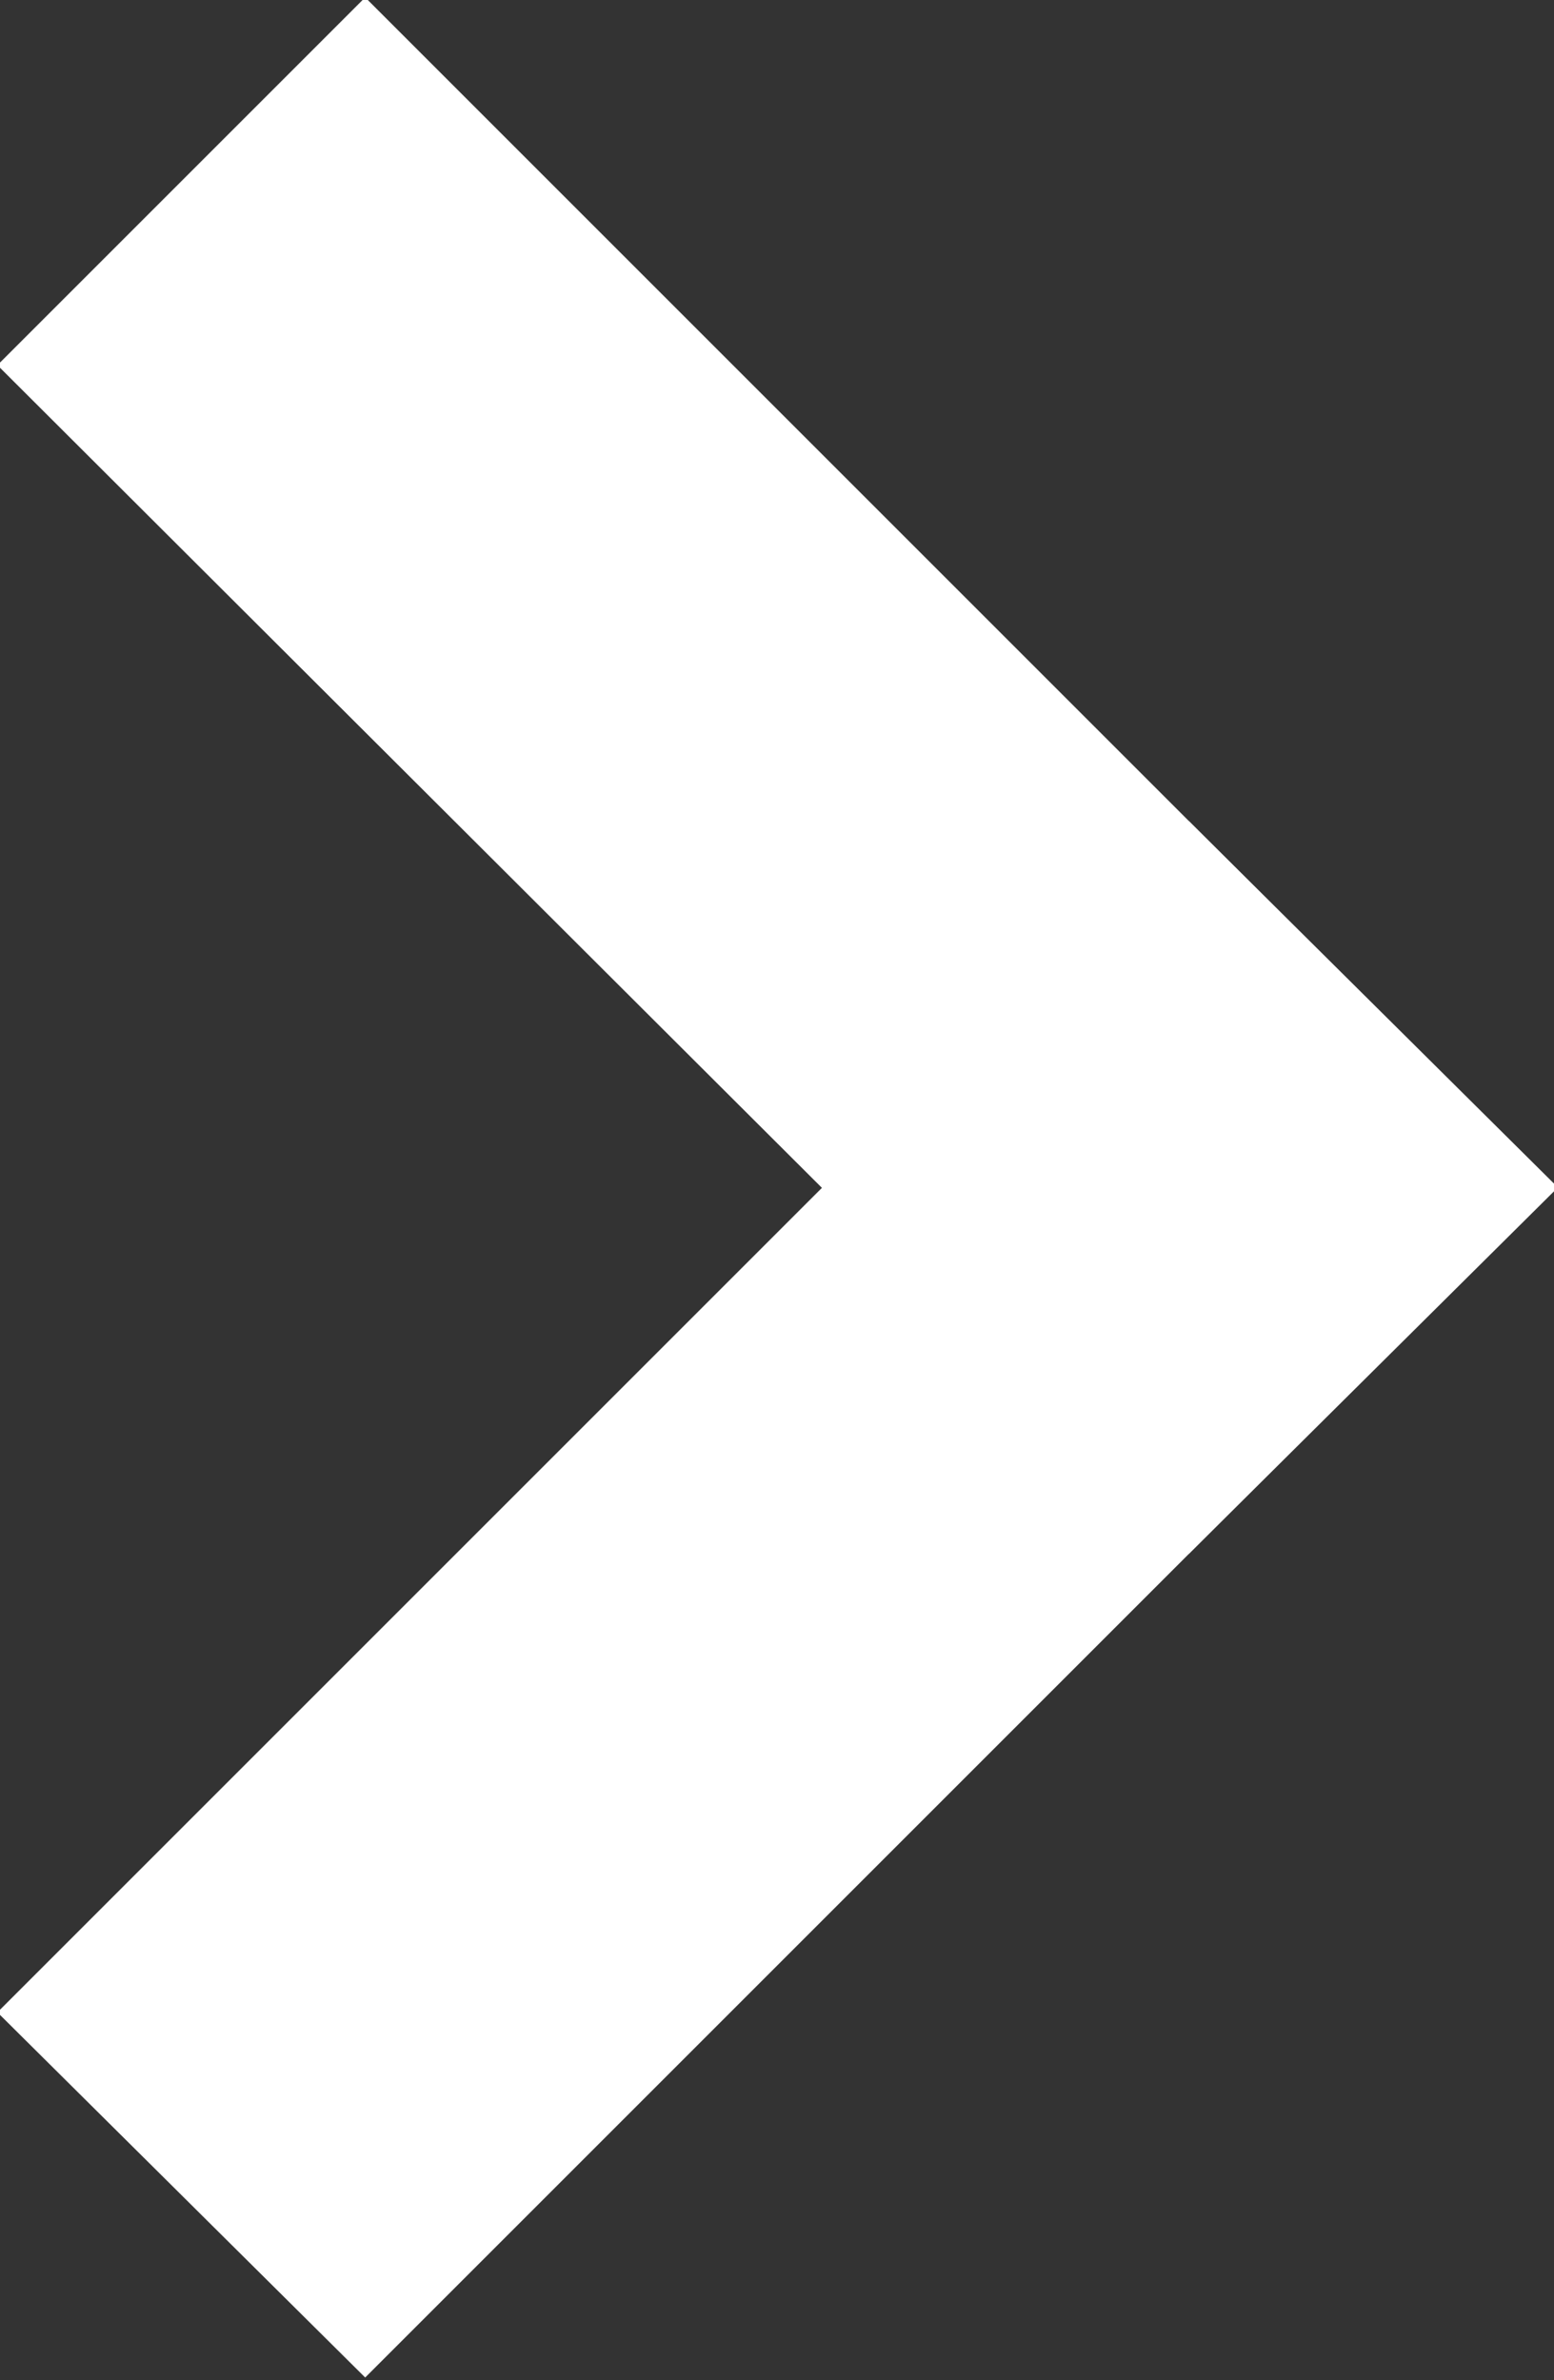 <svg id="Group" xmlns="http://www.w3.org/2000/svg" width="6" height="9.19" viewBox="0 0 6 9.19">
  <rect x="0" y="0" width="6" height="9.19" fill="#333333" stroke="none"/>
<defs>
    <style>
      .cls-1 {
        fill: #fff;
        fill-rule: evenodd;
      }
    </style>
  </defs>
  <path id="Rectangle" class="cls-1" d="M1189.41,2445.24l-1.42,1.42,4.6,4.59,1.42-1.41Z" transform="translate(-1188 -2445.25)"/>
  <path id="Rectangle-2" data-name="Rectangle" class="cls-1" d="M1194.01,2449.83l-1.42-1.41-4.6,4.6,1.42,1.41Z" transform="translate(-1188 -2445.25)"/>
</svg>
